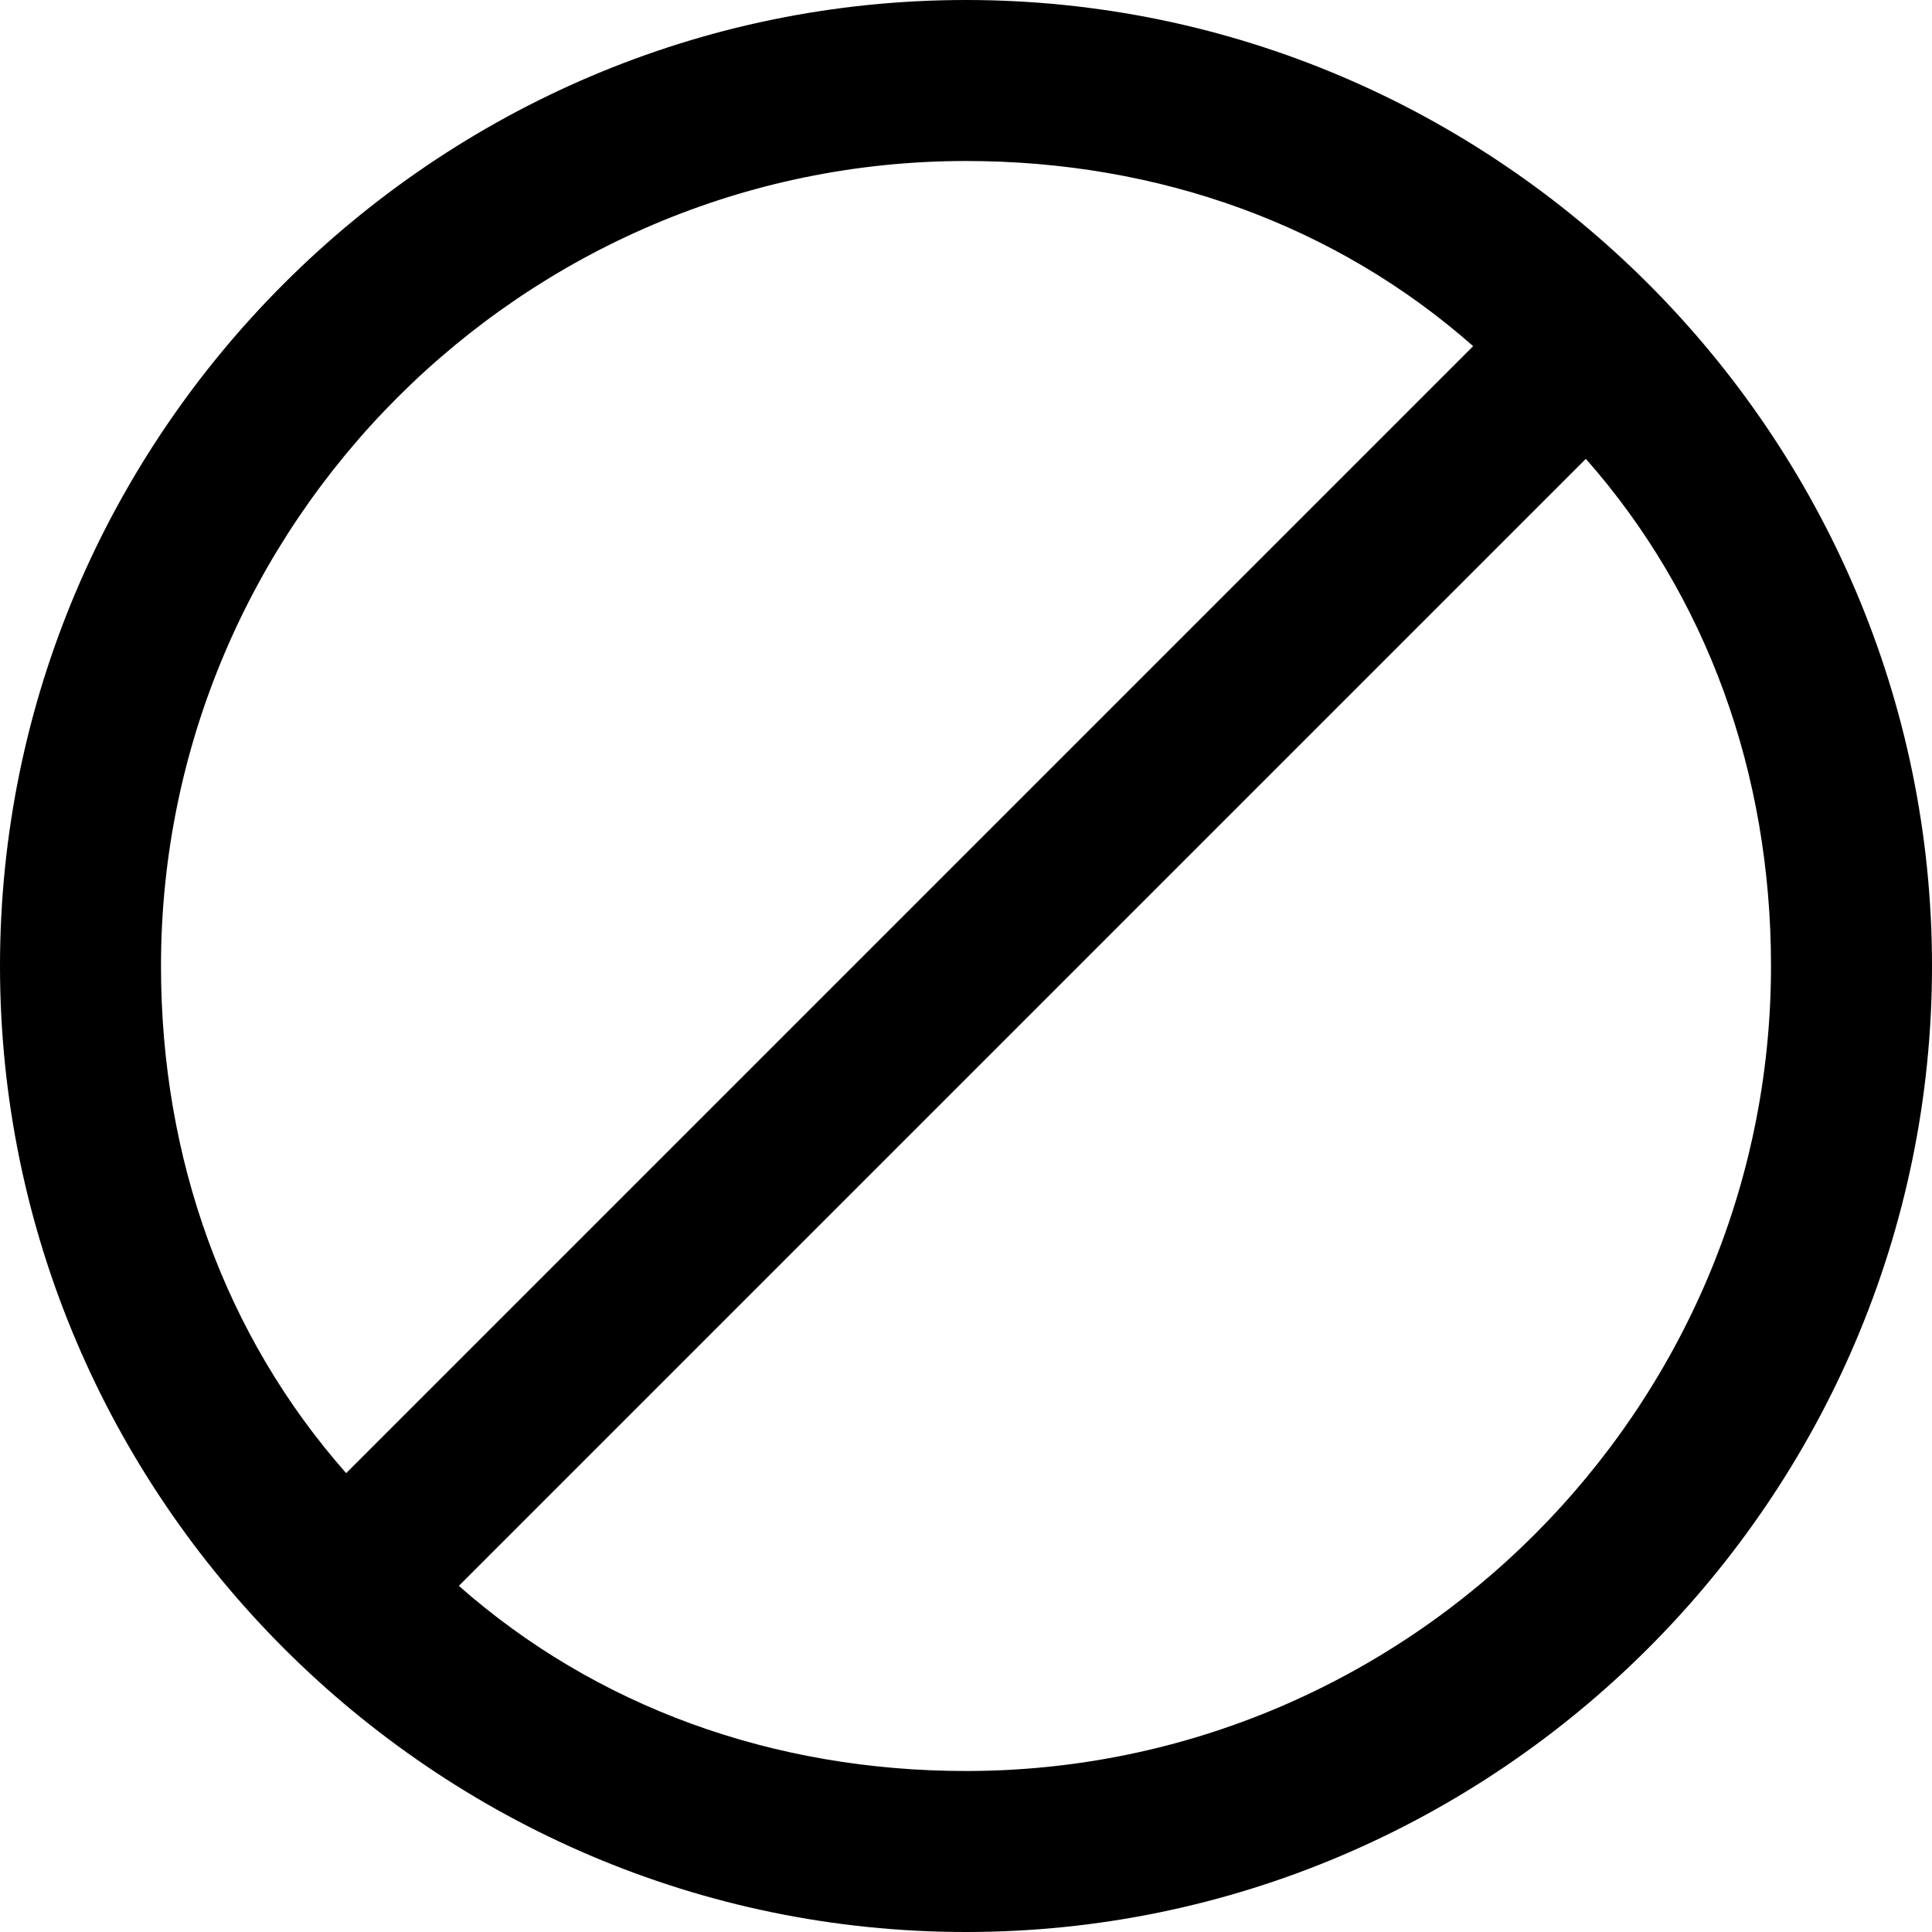 <?xml version="1.0" encoding="utf-8"?>
<!-- Generator: Adobe Illustrator 19.2.1, SVG Export Plug-In . SVG Version: 6.00 Build 0)  -->
<!DOCTYPE svg PUBLIC "-//W3C//DTD SVG 1.1//EN" "http://www.w3.org/Graphics/SVG/1.1/DTD/svg11.dtd">
<svg version="1.1" xmlns="http://www.w3.org/2000/svg" xmlns:xlink="http://www.w3.org/1999/xlink" x="0px" y="0px"
	 viewBox="0 0 24 24" enable-background="new 0 0 24 24" xml:space="preserve">
<g id="Layer_1">
	<path d="M12,0C5.4,0,0,5.4,0,12s5.4,12,12,12s12-5.4,12-12S18.6,0,12,0z M12,2c2.4,0,4.6,0.8,6.3,2.3L4.3,18.3
		C2.8,16.6,2,14.4,2,12C2,6.5,6.5,2,12,2z M12,22c-2.4,0-4.6-0.8-6.3-2.3L19.7,5.7C21.2,7.4,22,9.6,22,12C22,17.5,17.5,22,12,22z"/>
</g>
<g id="Layer_2" display="none">
	<circle display="inline" fill="none" stroke="#ED1C24" stroke-width="2" stroke-miterlimit="10" cx="12" cy="12" r="11"/>
	
		<line display="inline" fill="none" stroke="#ED1C24" stroke-width="2" stroke-miterlimit="10" x1="4.2" y1="19.8" x2="19.8" y2="4.2"/>
</g>
</svg>
